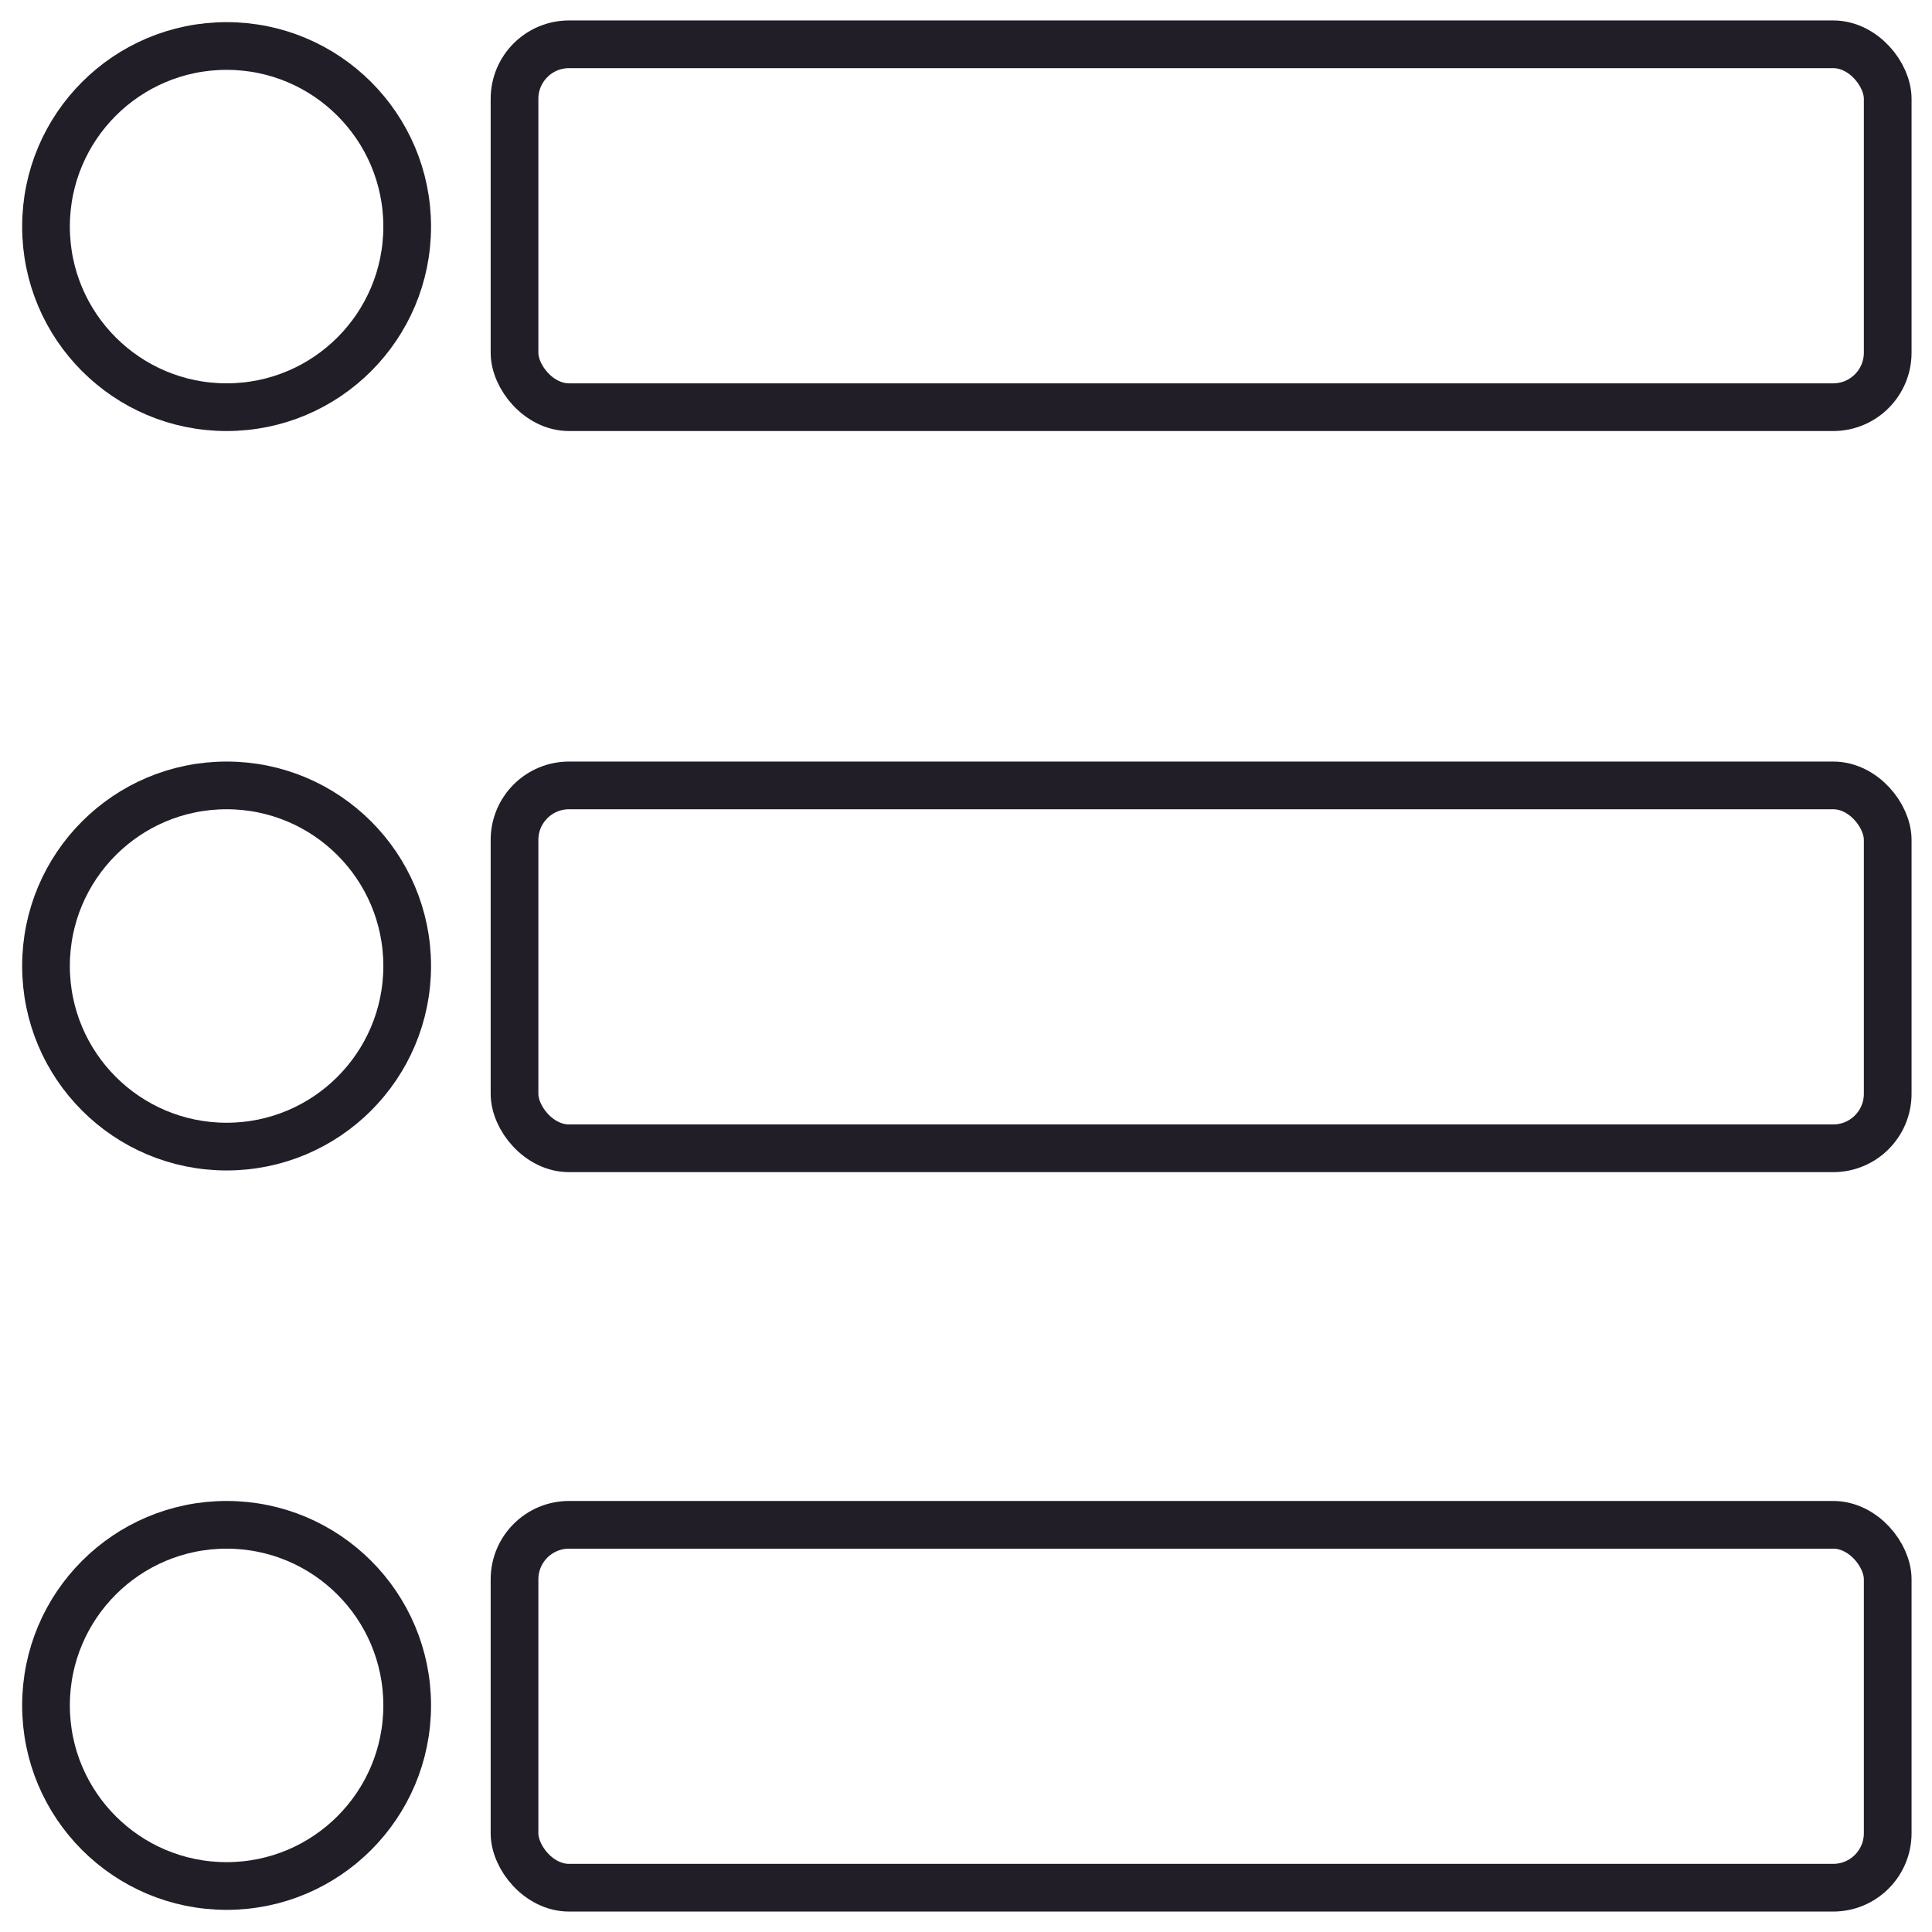 <svg id="Layer_1" data-name="Layer 1" xmlns="http://www.w3.org/2000/svg" viewBox="0 0 11.34 11.34"><defs><style>.cls-1{fill:none;stroke:#221e28;stroke-linecap:round;stroke-linejoin:round;stroke-width:0.28px;}</style></defs><rect class="cls-1" x="3.02" y="4.61" width="8.06" height="2.13" rx="0.32"/><circle class="cls-1" cx="1.33" cy="5.67" r="1.06"/><rect class="cls-1" x="3.02" y="0.26" width="8.06" height="2.13" rx="0.32"/><circle class="cls-1" cx="1.33" cy="1.33" r="1.06"/><rect class="cls-1" x="3.02" y="8.95" width="8.06" height="2.13" rx="0.32"/><circle class="cls-1" cx="1.33" cy="10.01" r="1.06"/></svg>